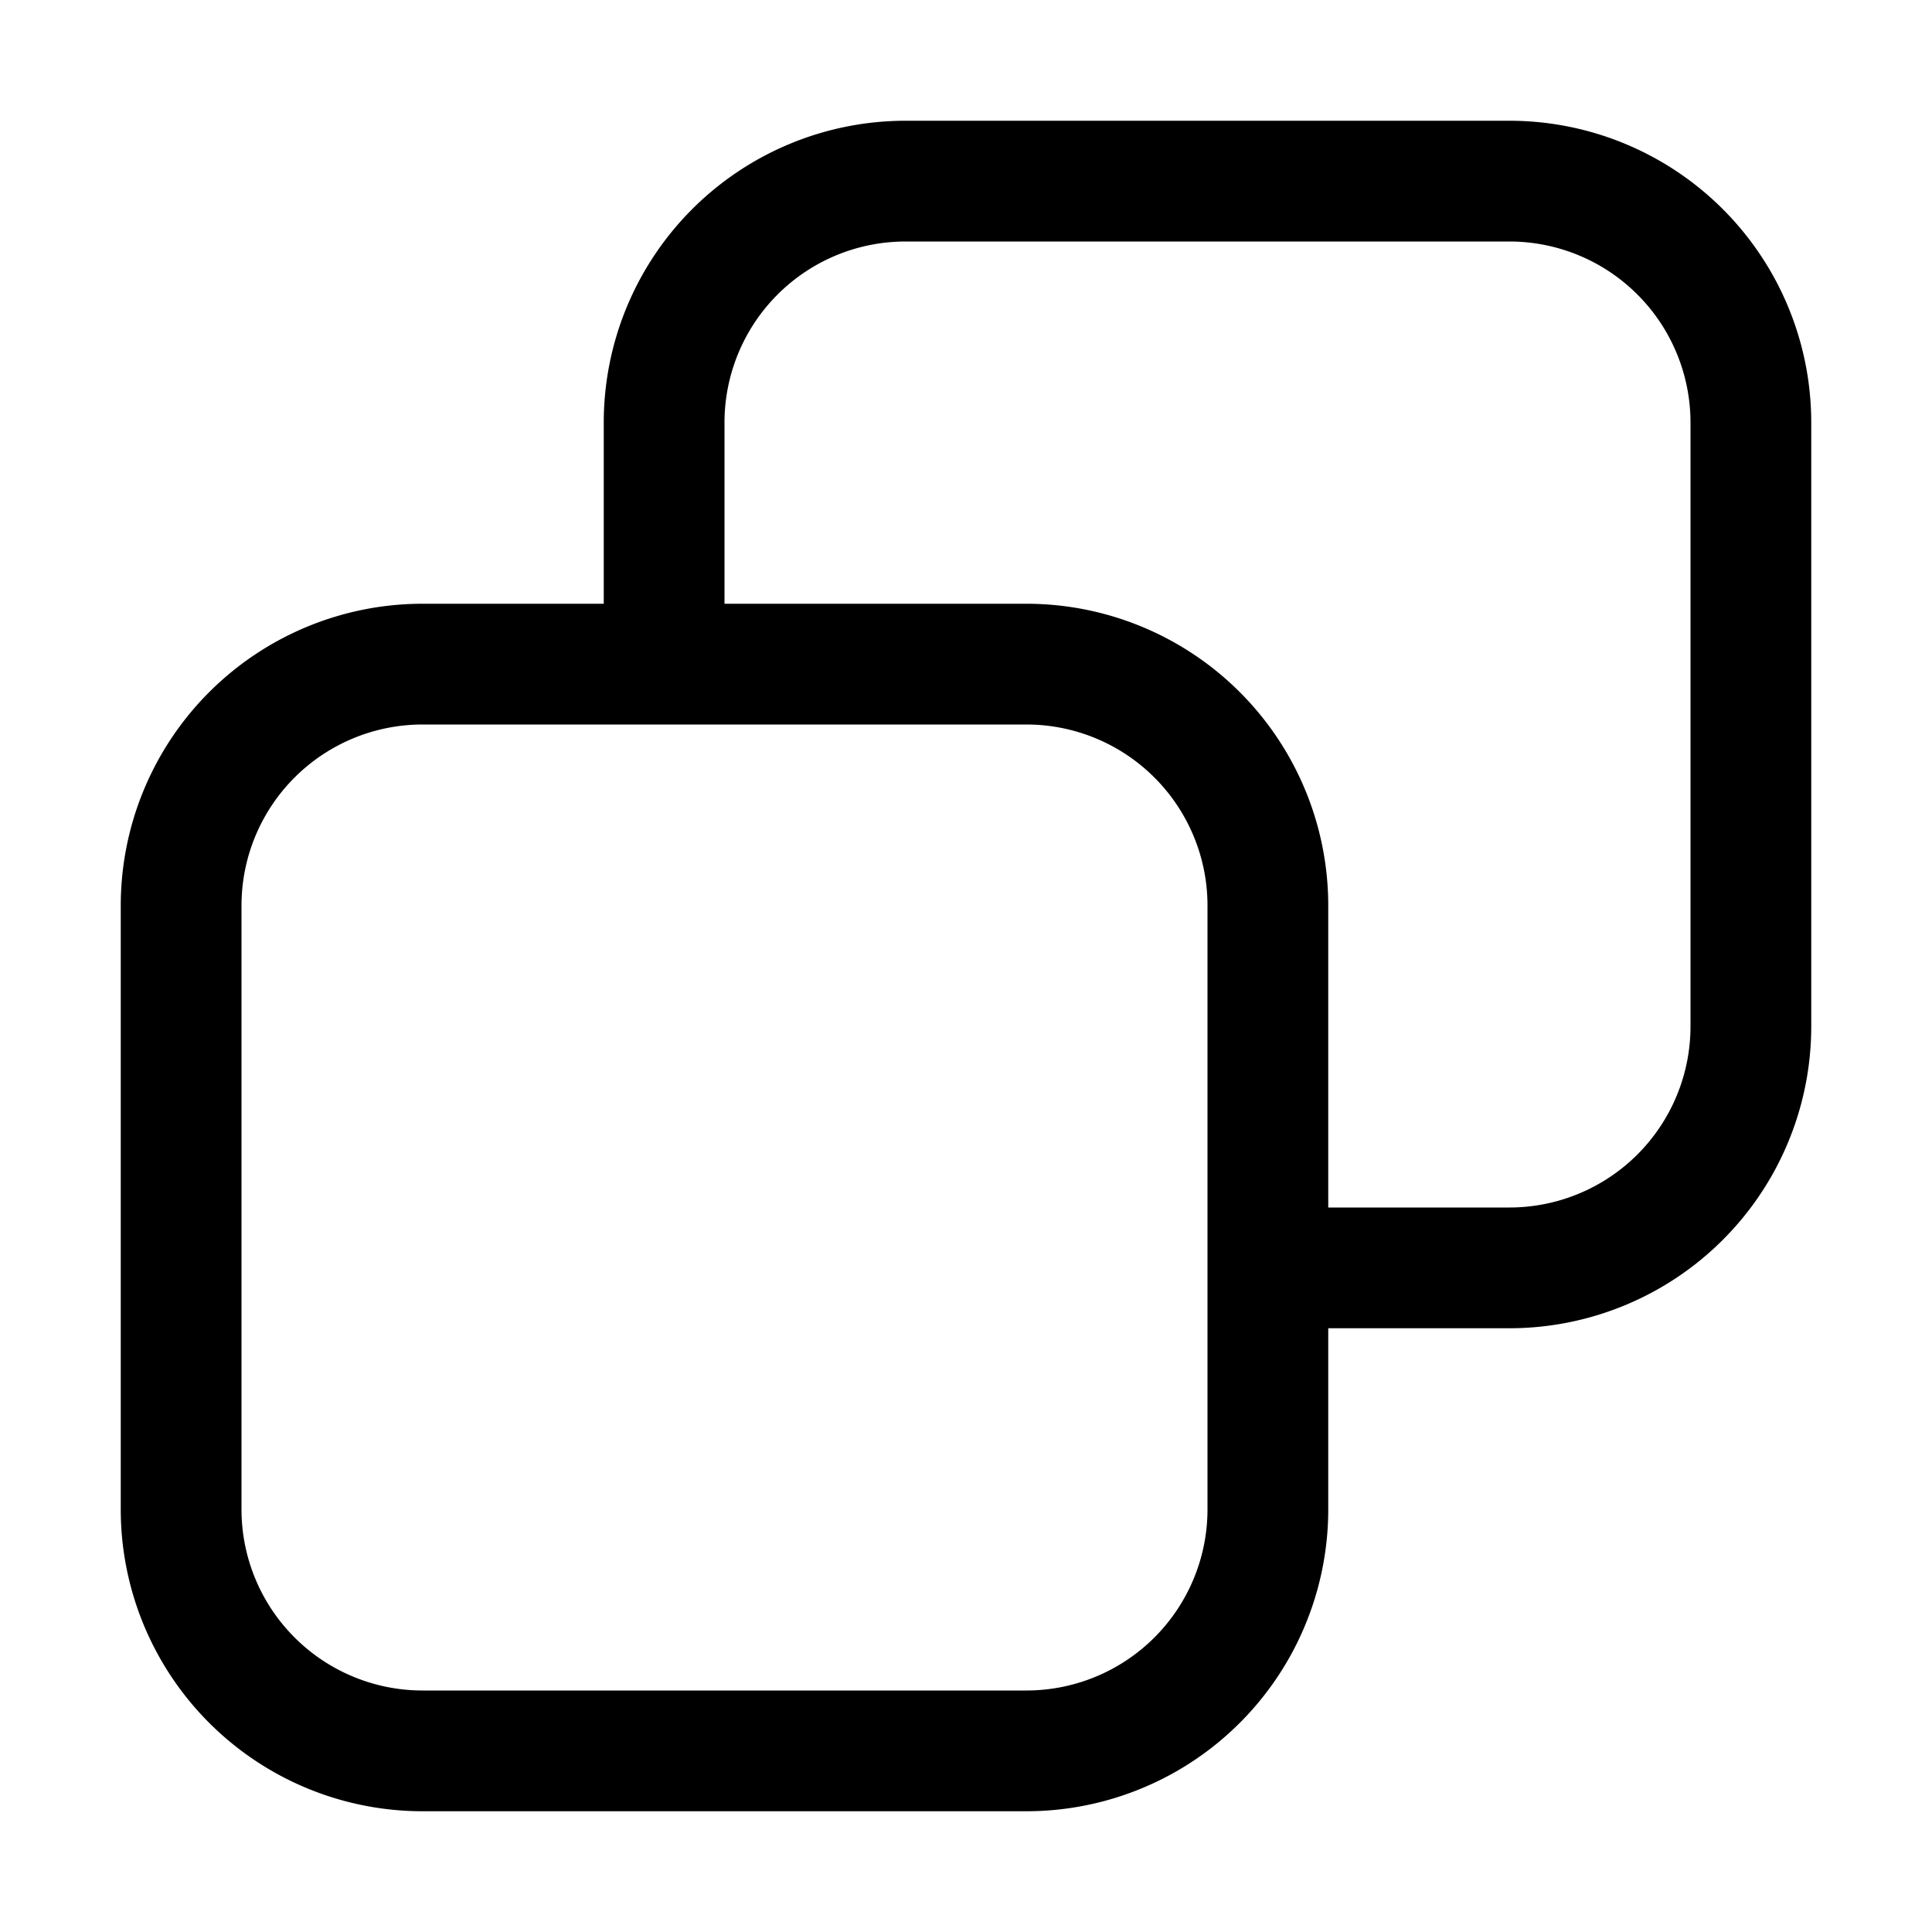 <svg width="16" height="16" viewBox="0 0 16 16" fill="none" xmlns="http://www.w3.org/2000/svg" style="display: block"><path fill-rule="evenodd" clip-rule="evenodd" d="M5 3.5A2.5 2.5 0 017.5 1h5A2.5 2.5 0 0115 3.5v5a2.5 2.5 0 01-2.5 2.5H11v-1h1.5A1.5 1.5 0 0014 8.5v-5A1.5 1.5 0 0012.5 2h-5A1.5 1.5 0 006 3.5V5H5V3.5zM3.5 5A2.5 2.5 0 001 7.5v5A2.5 2.5 0 003.5 15h5a2.5 2.5 0 002.5-2.5v-5A2.5 2.5 0 008.5 5h-5zM2 7.5A1.5 1.5 0 013.5 6h5A1.5 1.5 0 0110 7.5v5A1.5 1.5 0 018.5 14h-5A1.5 1.5 0 012 12.5v-5z" fill="currentColor"/></svg>